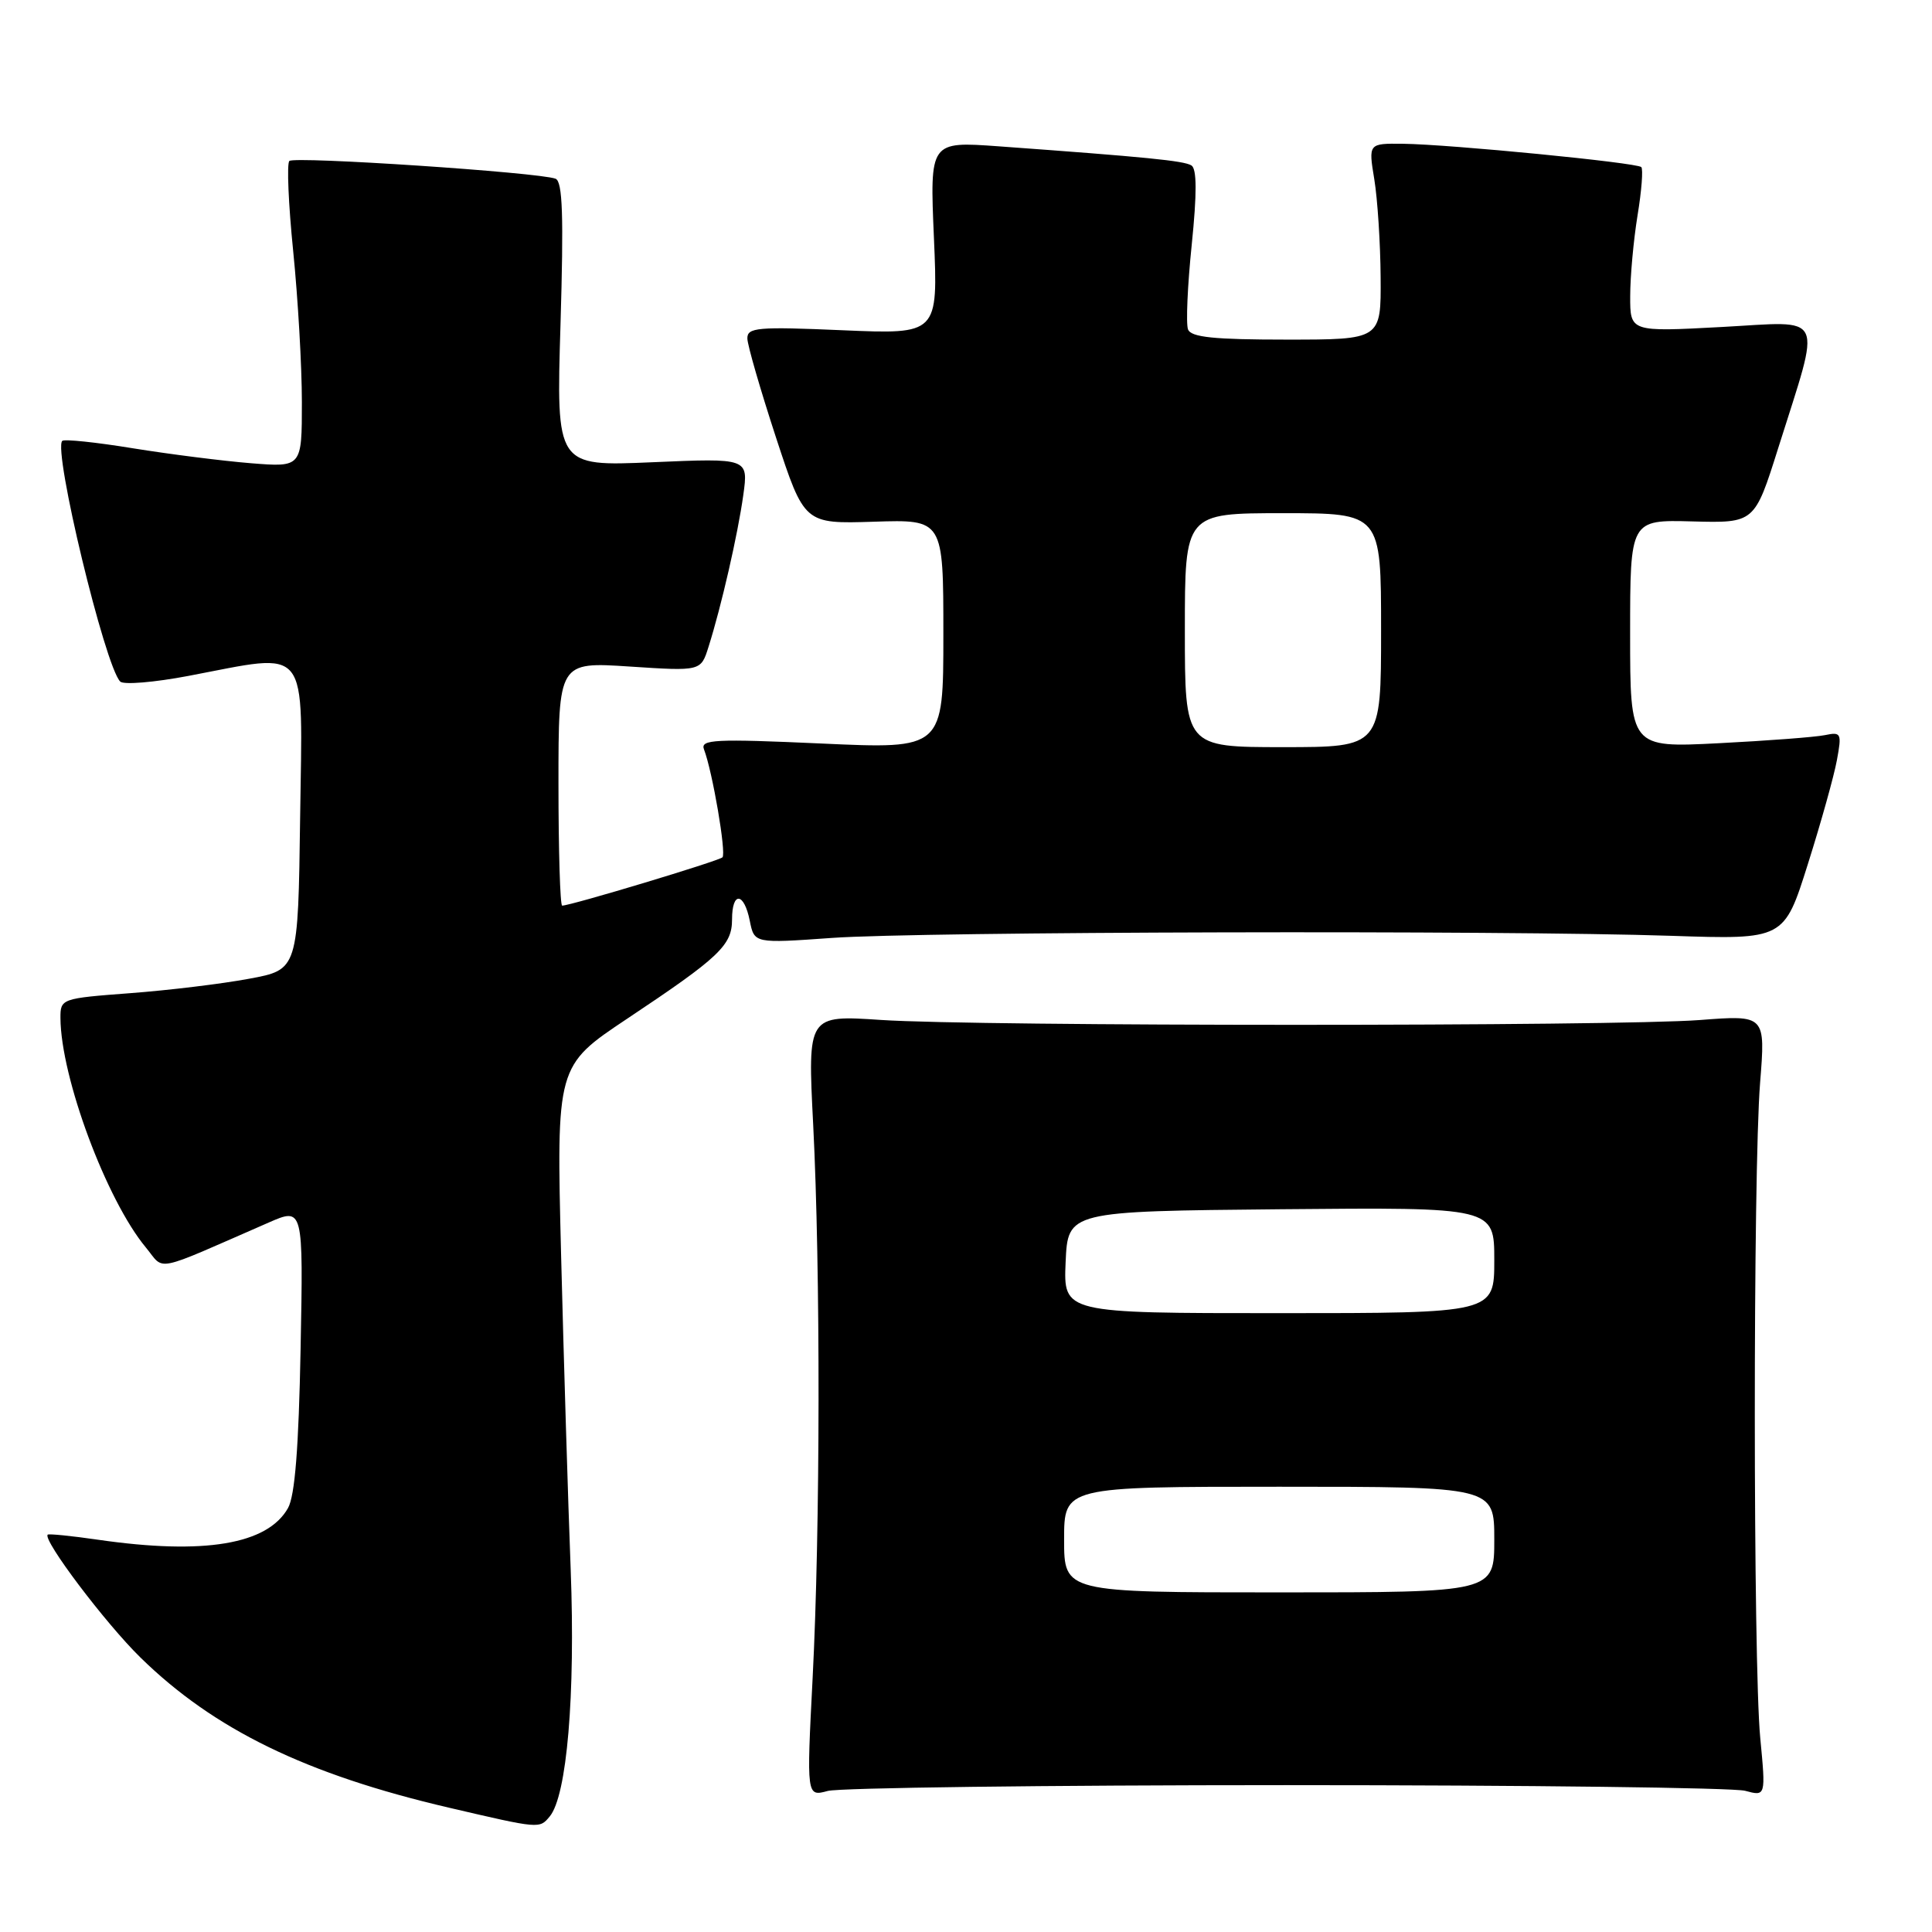 <?xml version="1.0" encoding="UTF-8" standalone="no"?>
<!DOCTYPE svg PUBLIC "-//W3C//DTD SVG 1.1//EN" "http://www.w3.org/Graphics/SVG/1.1/DTD/svg11.dtd" >
<svg xmlns="http://www.w3.org/2000/svg" xmlns:xlink="http://www.w3.org/1999/xlink" version="1.1" viewBox="0 0 256 256">
 <g >
 <path fill="currentColor"
d=" M 72.84 240.69 C 75.12 237.95 76.25 224.62 75.62 208.00 C 75.27 198.93 74.70 180.19 74.35 166.37 C 73.72 141.24 73.72 141.24 83.11 134.98 C 95.33 126.84 97.00 125.26 97.00 121.83 C 97.00 118.08 98.59 118.21 99.35 122.01 C 99.95 125.01 99.95 125.01 110.23 124.28 C 121.95 123.44 198.98 123.25 221.45 124.00 C 236.40 124.50 236.40 124.50 239.55 114.50 C 241.29 109.00 243.02 102.80 243.40 100.72 C 244.06 97.15 243.97 96.96 241.80 97.41 C 240.54 97.67 234.21 98.15 227.75 98.48 C 216.00 99.08 216.00 99.08 216.00 83.98 C 216.00 68.87 216.00 68.87 224.24 69.09 C 232.49 69.31 232.49 69.31 235.62 59.38 C 241.38 41.09 242.07 42.58 228.11 43.33 C 216.00 43.98 216.00 43.98 216.01 39.24 C 216.01 36.63 216.45 31.83 216.98 28.56 C 217.52 25.30 217.74 22.41 217.48 22.14 C 216.88 21.55 192.15 19.13 185.91 19.05 C 181.32 19.00 181.32 19.00 182.10 23.75 C 182.53 26.36 182.91 32.21 182.94 36.75 C 183.00 45.00 183.00 45.00 170.47 45.00 C 160.85 45.00 157.82 44.69 157.42 43.65 C 157.13 42.90 157.35 37.85 157.91 32.43 C 158.61 25.60 158.59 22.37 157.87 21.92 C 156.86 21.30 151.92 20.81 132.35 19.39 C 123.20 18.73 123.20 18.73 123.75 31.52 C 124.30 44.30 124.30 44.30 111.65 43.76 C 100.35 43.27 99.00 43.39 99.03 44.86 C 99.05 45.76 100.76 51.66 102.82 57.96 C 106.58 69.42 106.58 69.42 115.79 69.13 C 125.00 68.83 125.00 68.83 125.00 84.04 C 125.00 99.26 125.00 99.26 108.85 98.52 C 94.70 97.88 92.78 97.98 93.28 99.29 C 94.41 102.23 96.26 113.07 95.73 113.60 C 95.24 114.09 75.63 120.00 74.49 120.00 C 74.22 120.00 74.00 112.73 74.00 103.85 C 74.00 87.70 74.00 87.70 83.43 88.32 C 92.87 88.94 92.87 88.94 93.88 85.72 C 95.58 80.36 97.77 70.79 98.49 65.60 C 99.17 60.70 99.17 60.70 86.43 61.25 C 73.70 61.80 73.70 61.80 74.27 42.98 C 74.70 28.58 74.55 24.04 73.61 23.68 C 71.42 22.84 38.99 20.68 38.34 21.33 C 37.99 21.68 38.22 27.06 38.85 33.29 C 39.48 39.52 40.00 48.51 40.00 53.27 C 40.00 61.92 40.00 61.92 33.25 61.38 C 29.54 61.08 22.50 60.19 17.61 59.40 C 12.72 58.60 8.50 58.16 8.25 58.42 C 7.01 59.65 13.90 88.26 15.93 90.31 C 16.37 90.76 20.44 90.42 24.97 89.56 C 41.22 86.48 40.08 85.05 39.77 108.24 C 39.50 128.49 39.50 128.49 33.00 129.69 C 29.42 130.36 22.34 131.22 17.25 131.60 C 8.13 132.29 8.00 132.33 8.01 134.90 C 8.06 142.78 14.10 159.00 19.32 165.29 C 21.91 168.41 20.01 168.80 35.59 162.00 C 40.19 159.99 40.19 159.99 39.83 178.75 C 39.58 191.84 39.08 198.20 38.16 199.83 C 35.44 204.65 27.05 206.05 13.04 204.03 C 9.48 203.51 6.46 203.21 6.32 203.35 C 5.63 204.04 13.97 215.09 18.61 219.63 C 28.35 229.17 40.57 235.12 59.50 239.53 C 71.54 242.34 71.48 242.33 72.84 240.69 Z  M 170.50 236.54 C 202.40 236.54 229.73 236.88 231.24 237.29 C 233.98 238.03 233.98 238.03 233.24 230.27 C 232.29 220.28 232.28 155.29 233.22 143.50 C 233.94 134.49 233.94 134.49 225.22 135.16 C 214.05 136.01 129.59 136.01 116.76 135.15 C 107.01 134.50 107.01 134.50 107.75 149.00 C 108.73 168.25 108.69 202.73 107.68 222.29 C 106.87 238.07 106.87 238.07 109.68 237.31 C 111.23 236.89 138.60 236.54 170.50 236.54 Z  M 157.00 83.50 C 157.00 68.00 157.00 68.00 170.00 68.00 C 183.00 68.00 183.00 68.00 183.00 83.50 C 183.00 99.00 183.00 99.00 170.00 99.00 C 157.00 99.00 157.00 99.00 157.00 83.50 Z  M 141.00 204.00 C 141.00 197.00 141.00 197.00 169.50 197.00 C 198.00 197.00 198.00 197.00 198.00 204.00 C 198.00 211.00 198.00 211.00 169.50 211.00 C 141.00 211.00 141.00 211.00 141.00 204.00 Z  M 141.20 167.25 C 141.50 160.50 141.50 160.50 169.75 160.23 C 198.00 159.97 198.00 159.97 198.00 166.98 C 198.00 174.00 198.00 174.00 169.45 174.00 C 140.91 174.00 140.91 174.00 141.20 167.25 Z "/>
</g>
</svg>